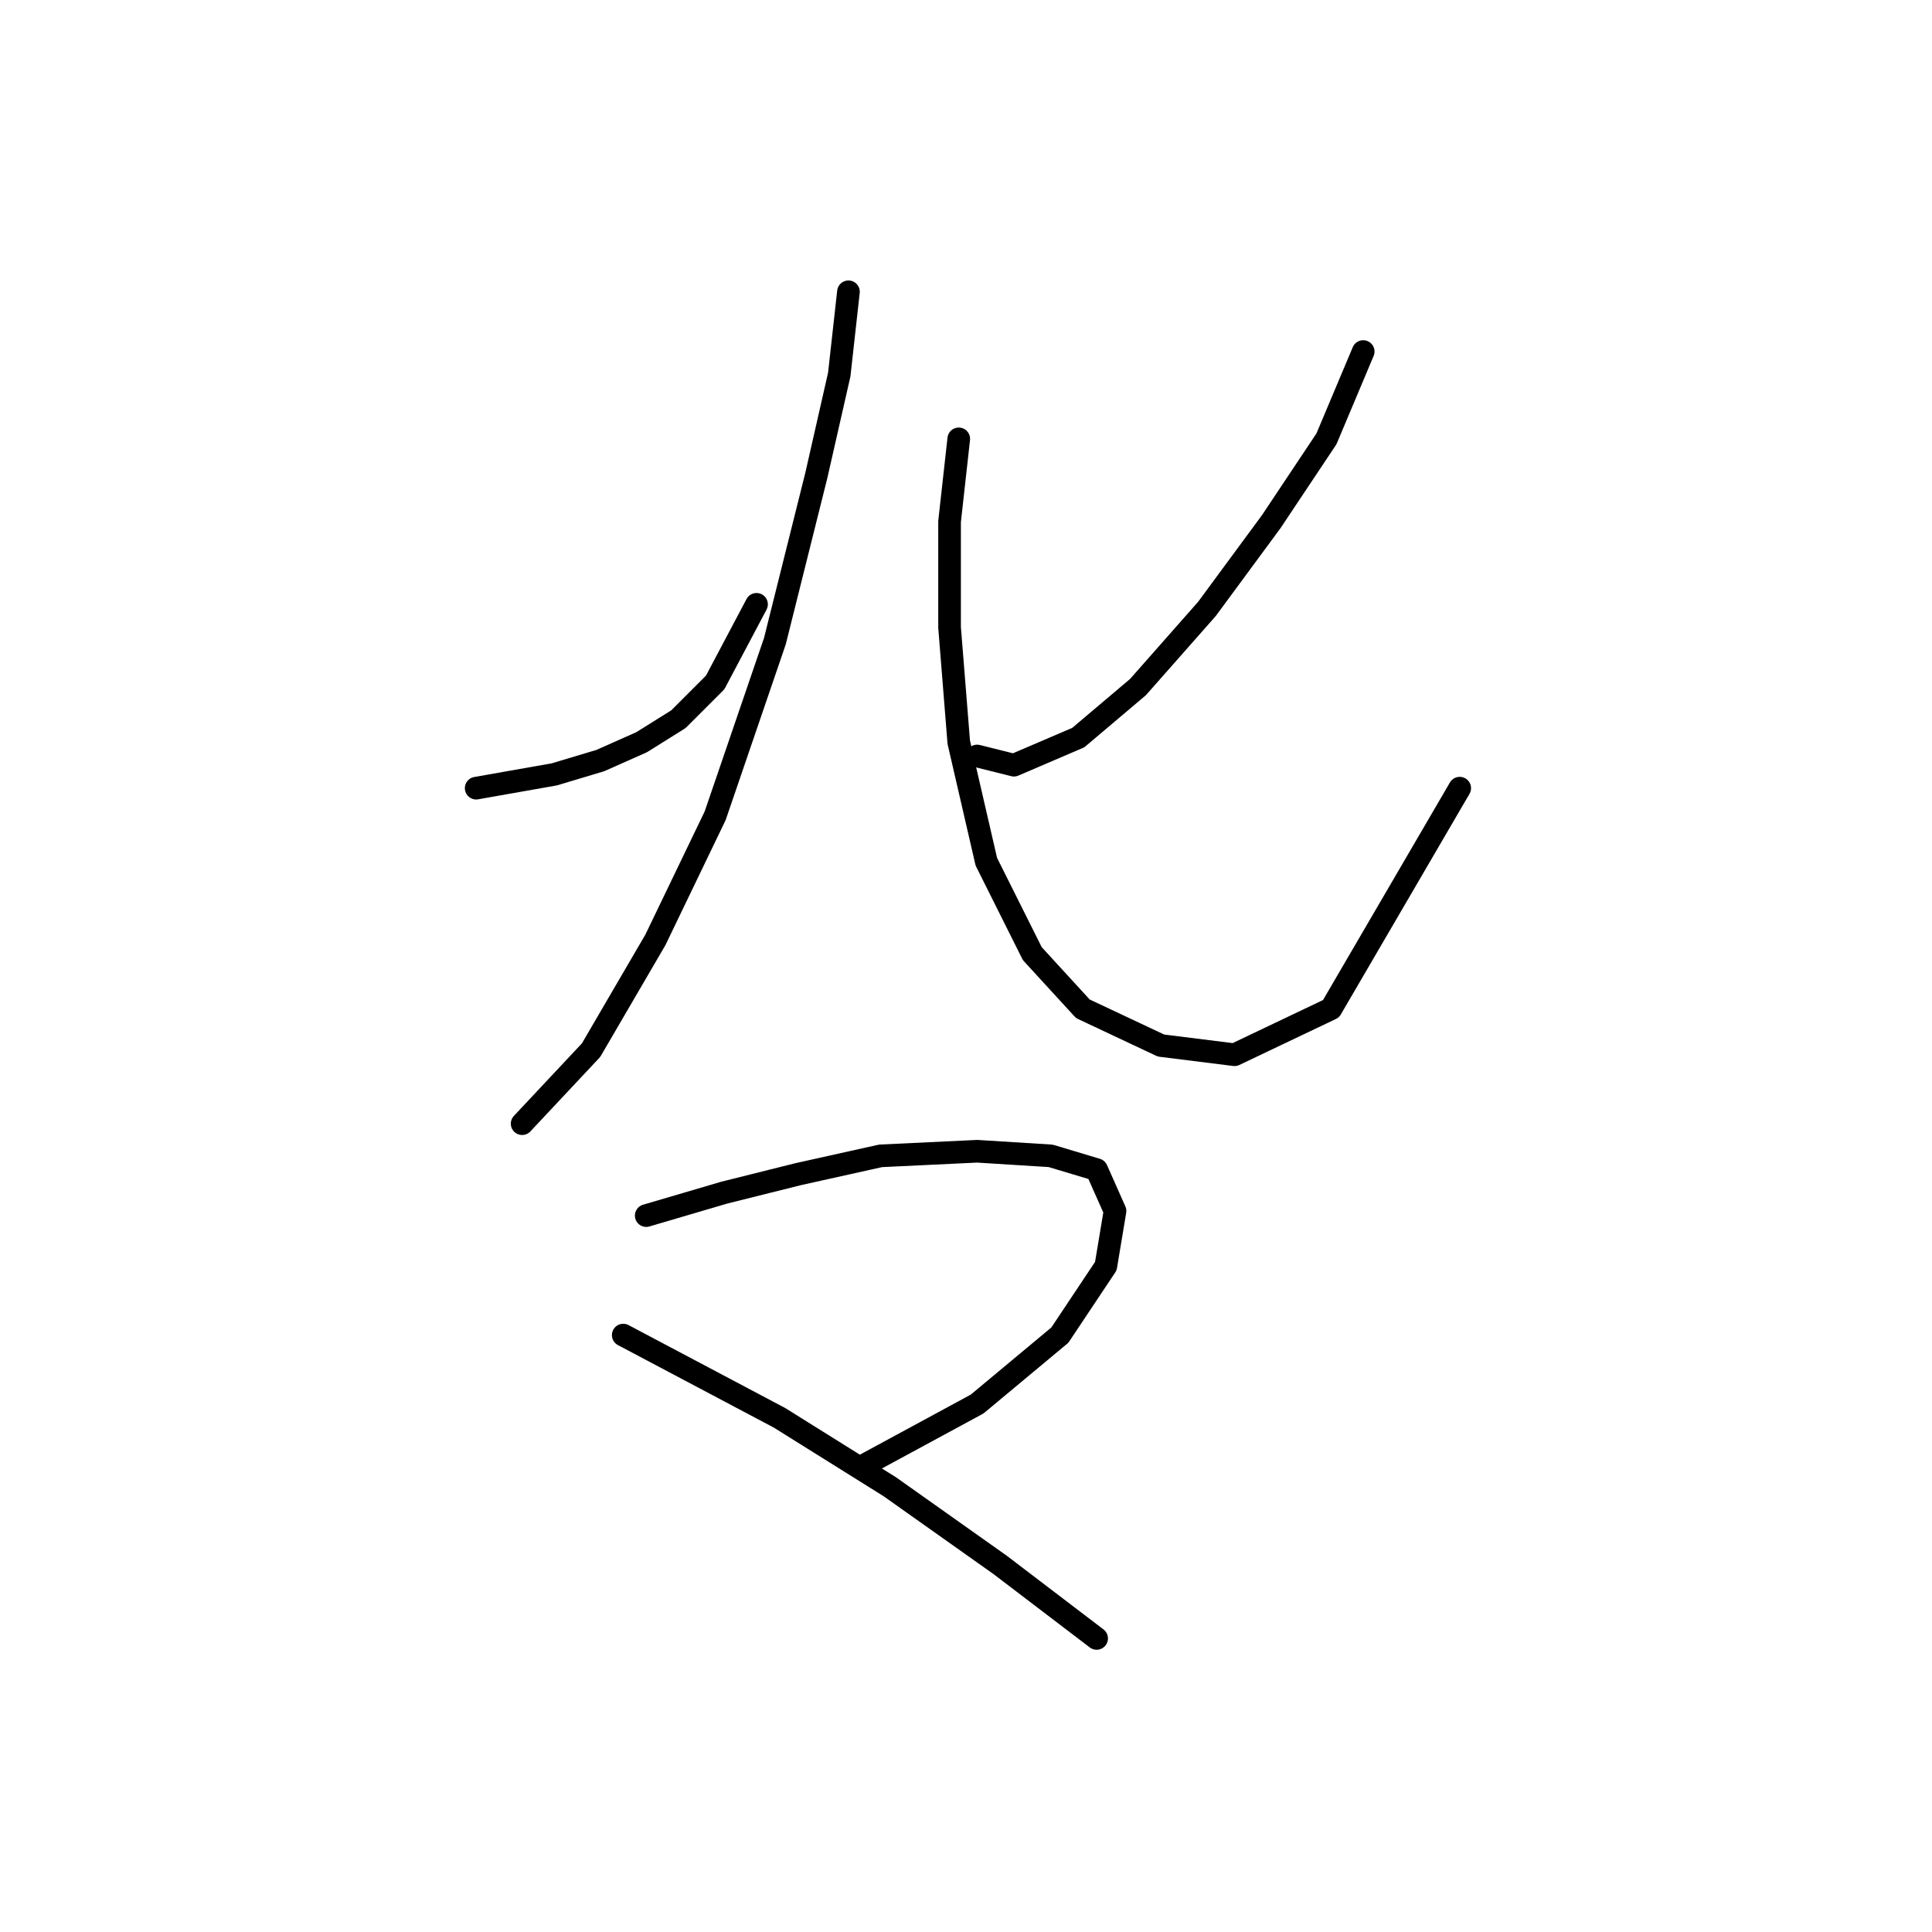 <?xml version="1.0" standalone="no"?>
    <svg width="256" height="256" xmlns="http://www.w3.org/2000/svg" version="1.1">
    <polyline stroke="black" stroke-width="3" stroke-linecap="round" fill="transparent" stroke-linejoin="round" points="63.095 104.436 73.448 102.609 79.538 100.782 85.019 98.346 89.891 95.301 94.763 90.429 100.244 80.076 100.244 80.076 " />
        <polyline stroke="black" stroke-width="3" stroke-linecap="round" fill="transparent" stroke-linejoin="round" points="112.424 38.664 111.206 49.626 108.161 63.024 102.68 84.948 94.763 108.09 86.846 124.533 78.32 139.149 69.185 148.893 69.185 148.893 " />
        <polyline stroke="black" stroke-width="3" stroke-linecap="round" fill="transparent" stroke-linejoin="round" points="180.631 46.581 175.76 58.152 168.452 69.114 159.926 80.685 150.791 91.038 142.874 97.737 134.348 101.391 129.476 100.173 129.476 100.173 " />
        <polyline stroke="black" stroke-width="3" stroke-linecap="round" fill="transparent" stroke-linejoin="round" points="127.04 58.152 125.822 69.114 125.822 83.121 127.04 98.346 130.694 114.18 136.784 126.36 143.483 133.668 153.836 138.54 163.58 139.758 176.368 133.668 193.42 104.436 193.42 104.436 " />
        <polyline stroke="black" stroke-width="3" stroke-linecap="round" fill="transparent" stroke-linejoin="round" points="85.628 161.073 95.981 158.028 105.725 155.592 116.687 153.156 129.476 152.547 139.22 153.156 145.31 154.983 147.746 160.464 146.528 167.772 140.438 176.907 129.476 186.041 114.86 193.958 114.86 193.958 " />
        <polyline stroke="black" stroke-width="3" stroke-linecap="round" fill="transparent" stroke-linejoin="round" points="82.583 176.907 103.289 187.868 117.905 197.003 132.521 207.356 145.31 217.1 145.31 217.1 " />
        </svg>